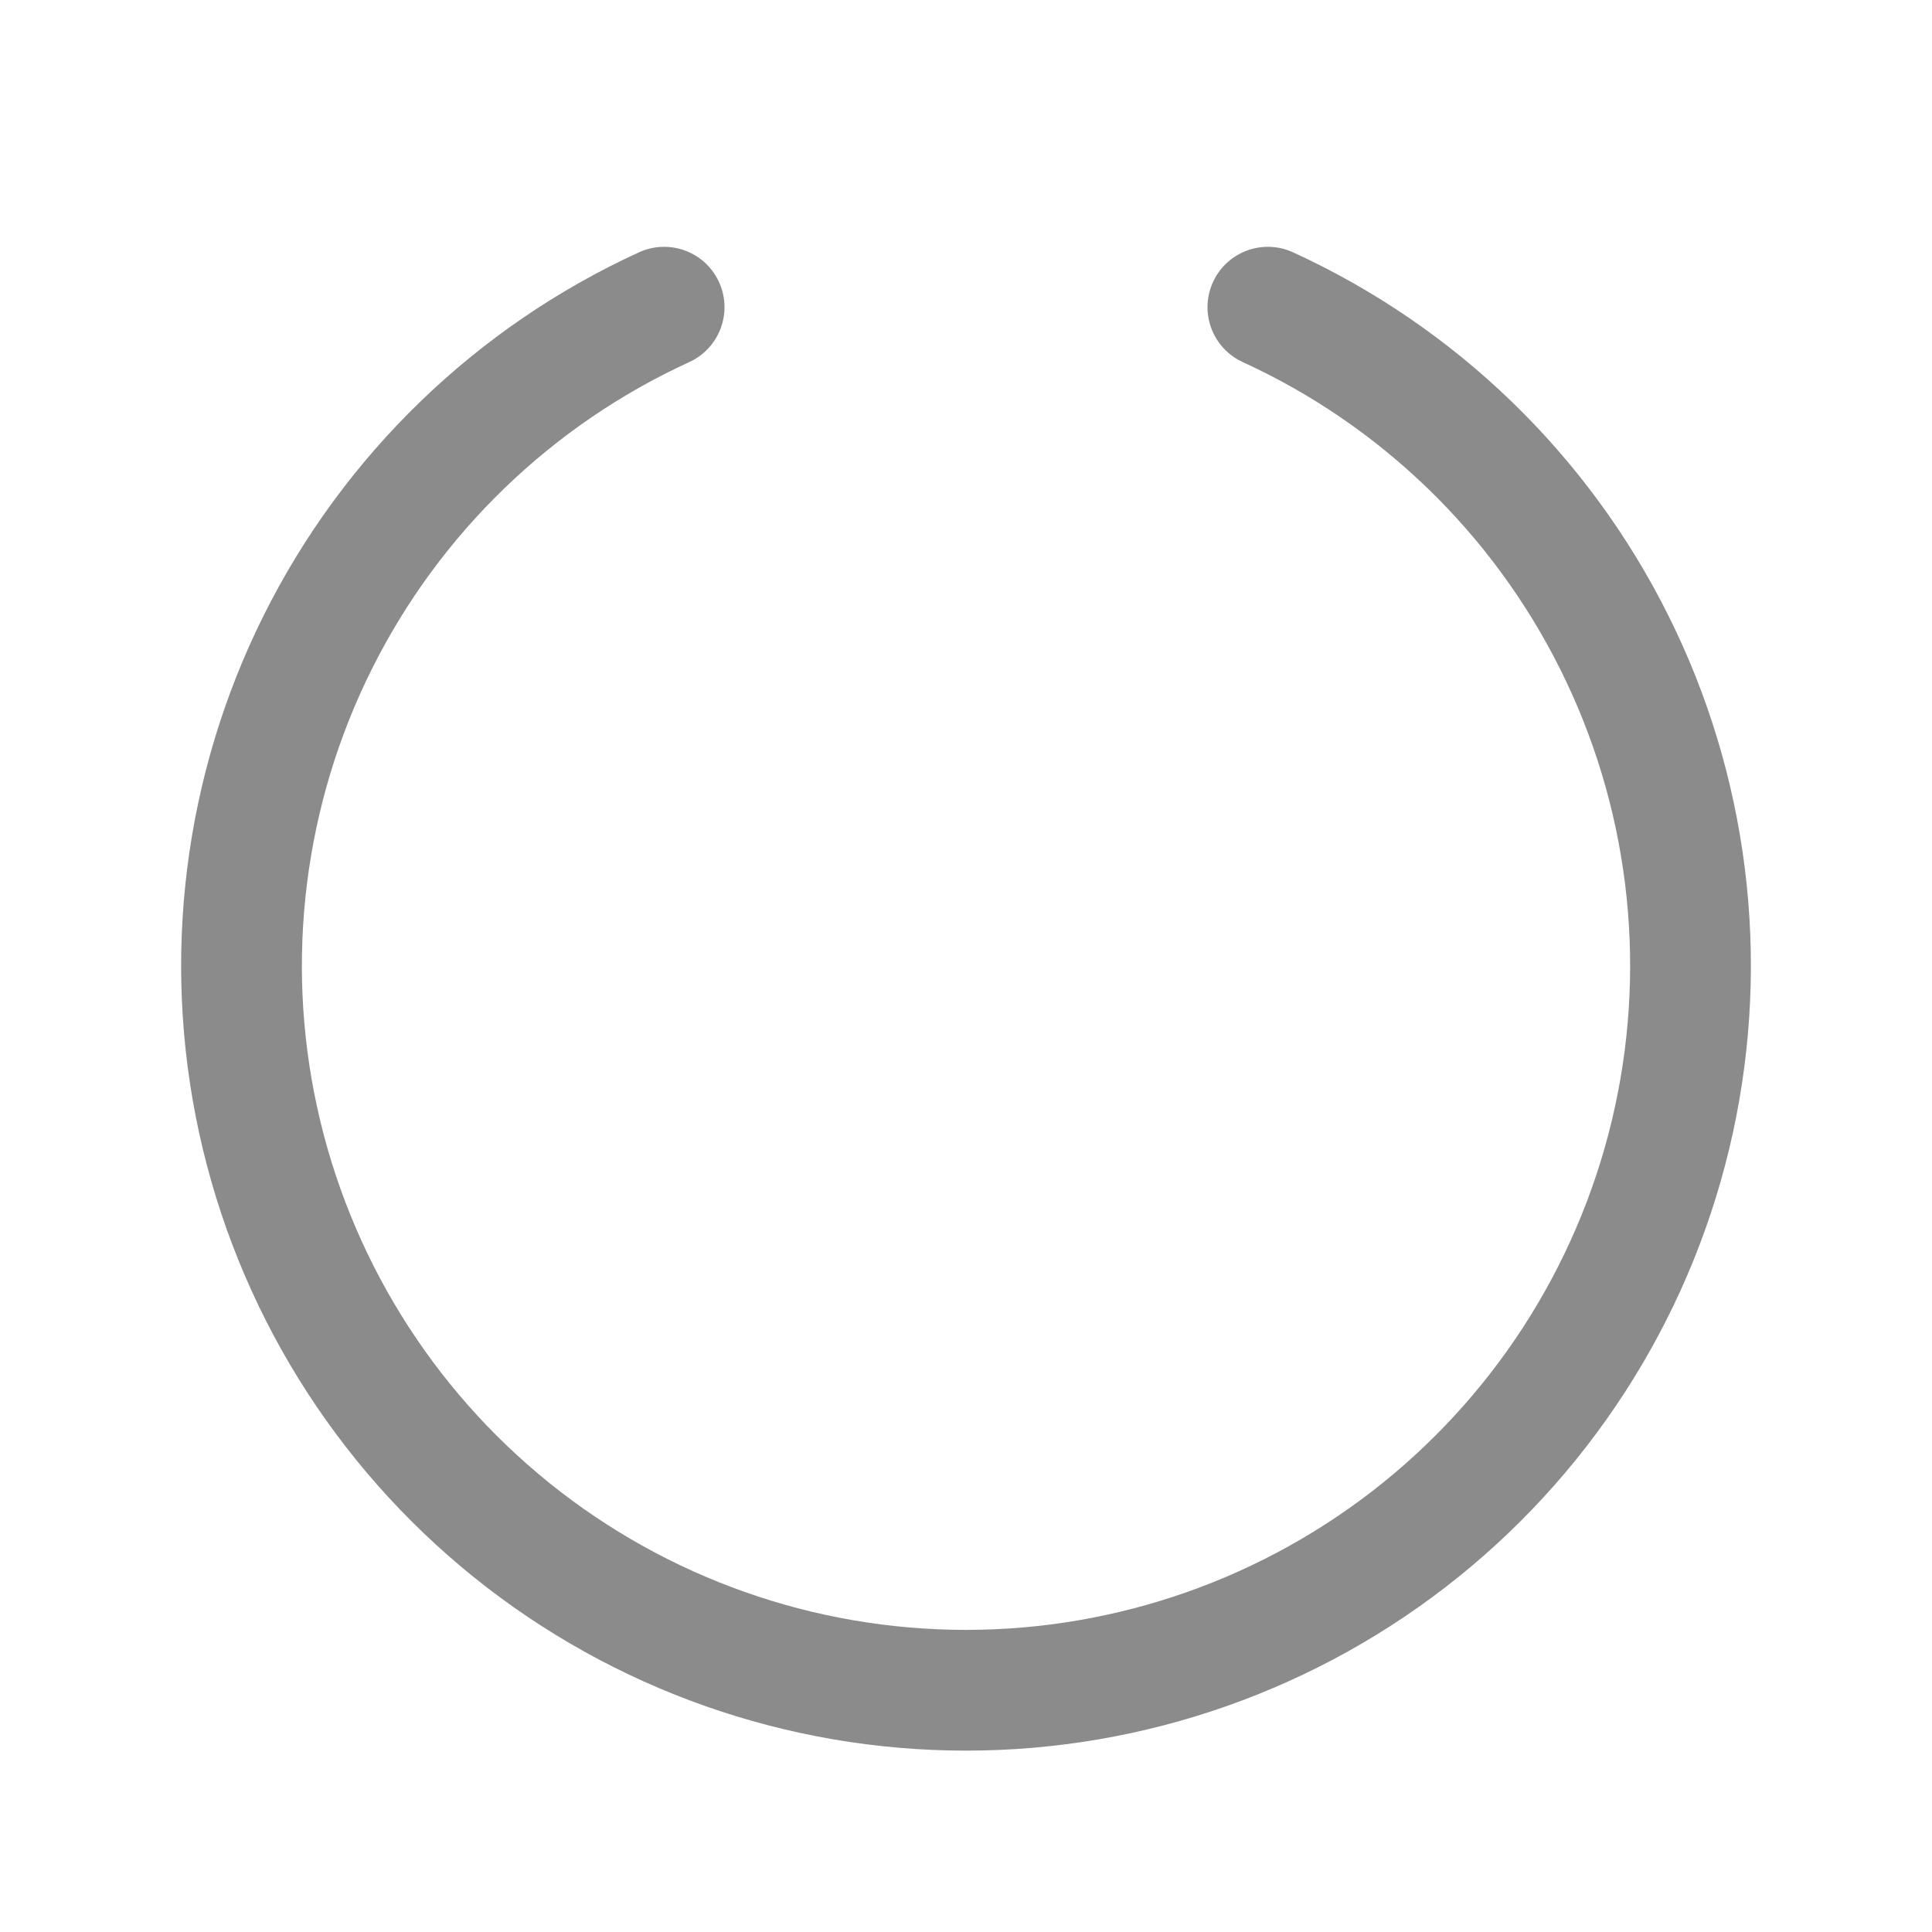 <svg width="24" height="24" viewBox="0 0 24 24" fill="none" xmlns="http://www.w3.org/2000/svg">
<path d="M15.75 3.816C17.617 4.671 19.135 6.14 20.052 7.977C20.97 9.814 21.231 11.91 20.793 13.916C20.355 15.923 19.244 17.719 17.645 19.007C16.045 20.295 14.054 20.997 12 20.997C9.946 20.997 7.955 20.295 6.355 19.007C4.756 17.719 3.645 15.923 3.207 13.916C2.769 11.91 3.031 9.814 3.948 7.977C4.865 6.14 6.383 4.671 8.25 3.816" stroke="#8B8B8B" stroke-width="1.5" stroke-linecap="round" stroke-linejoin="round"/>
</svg>
